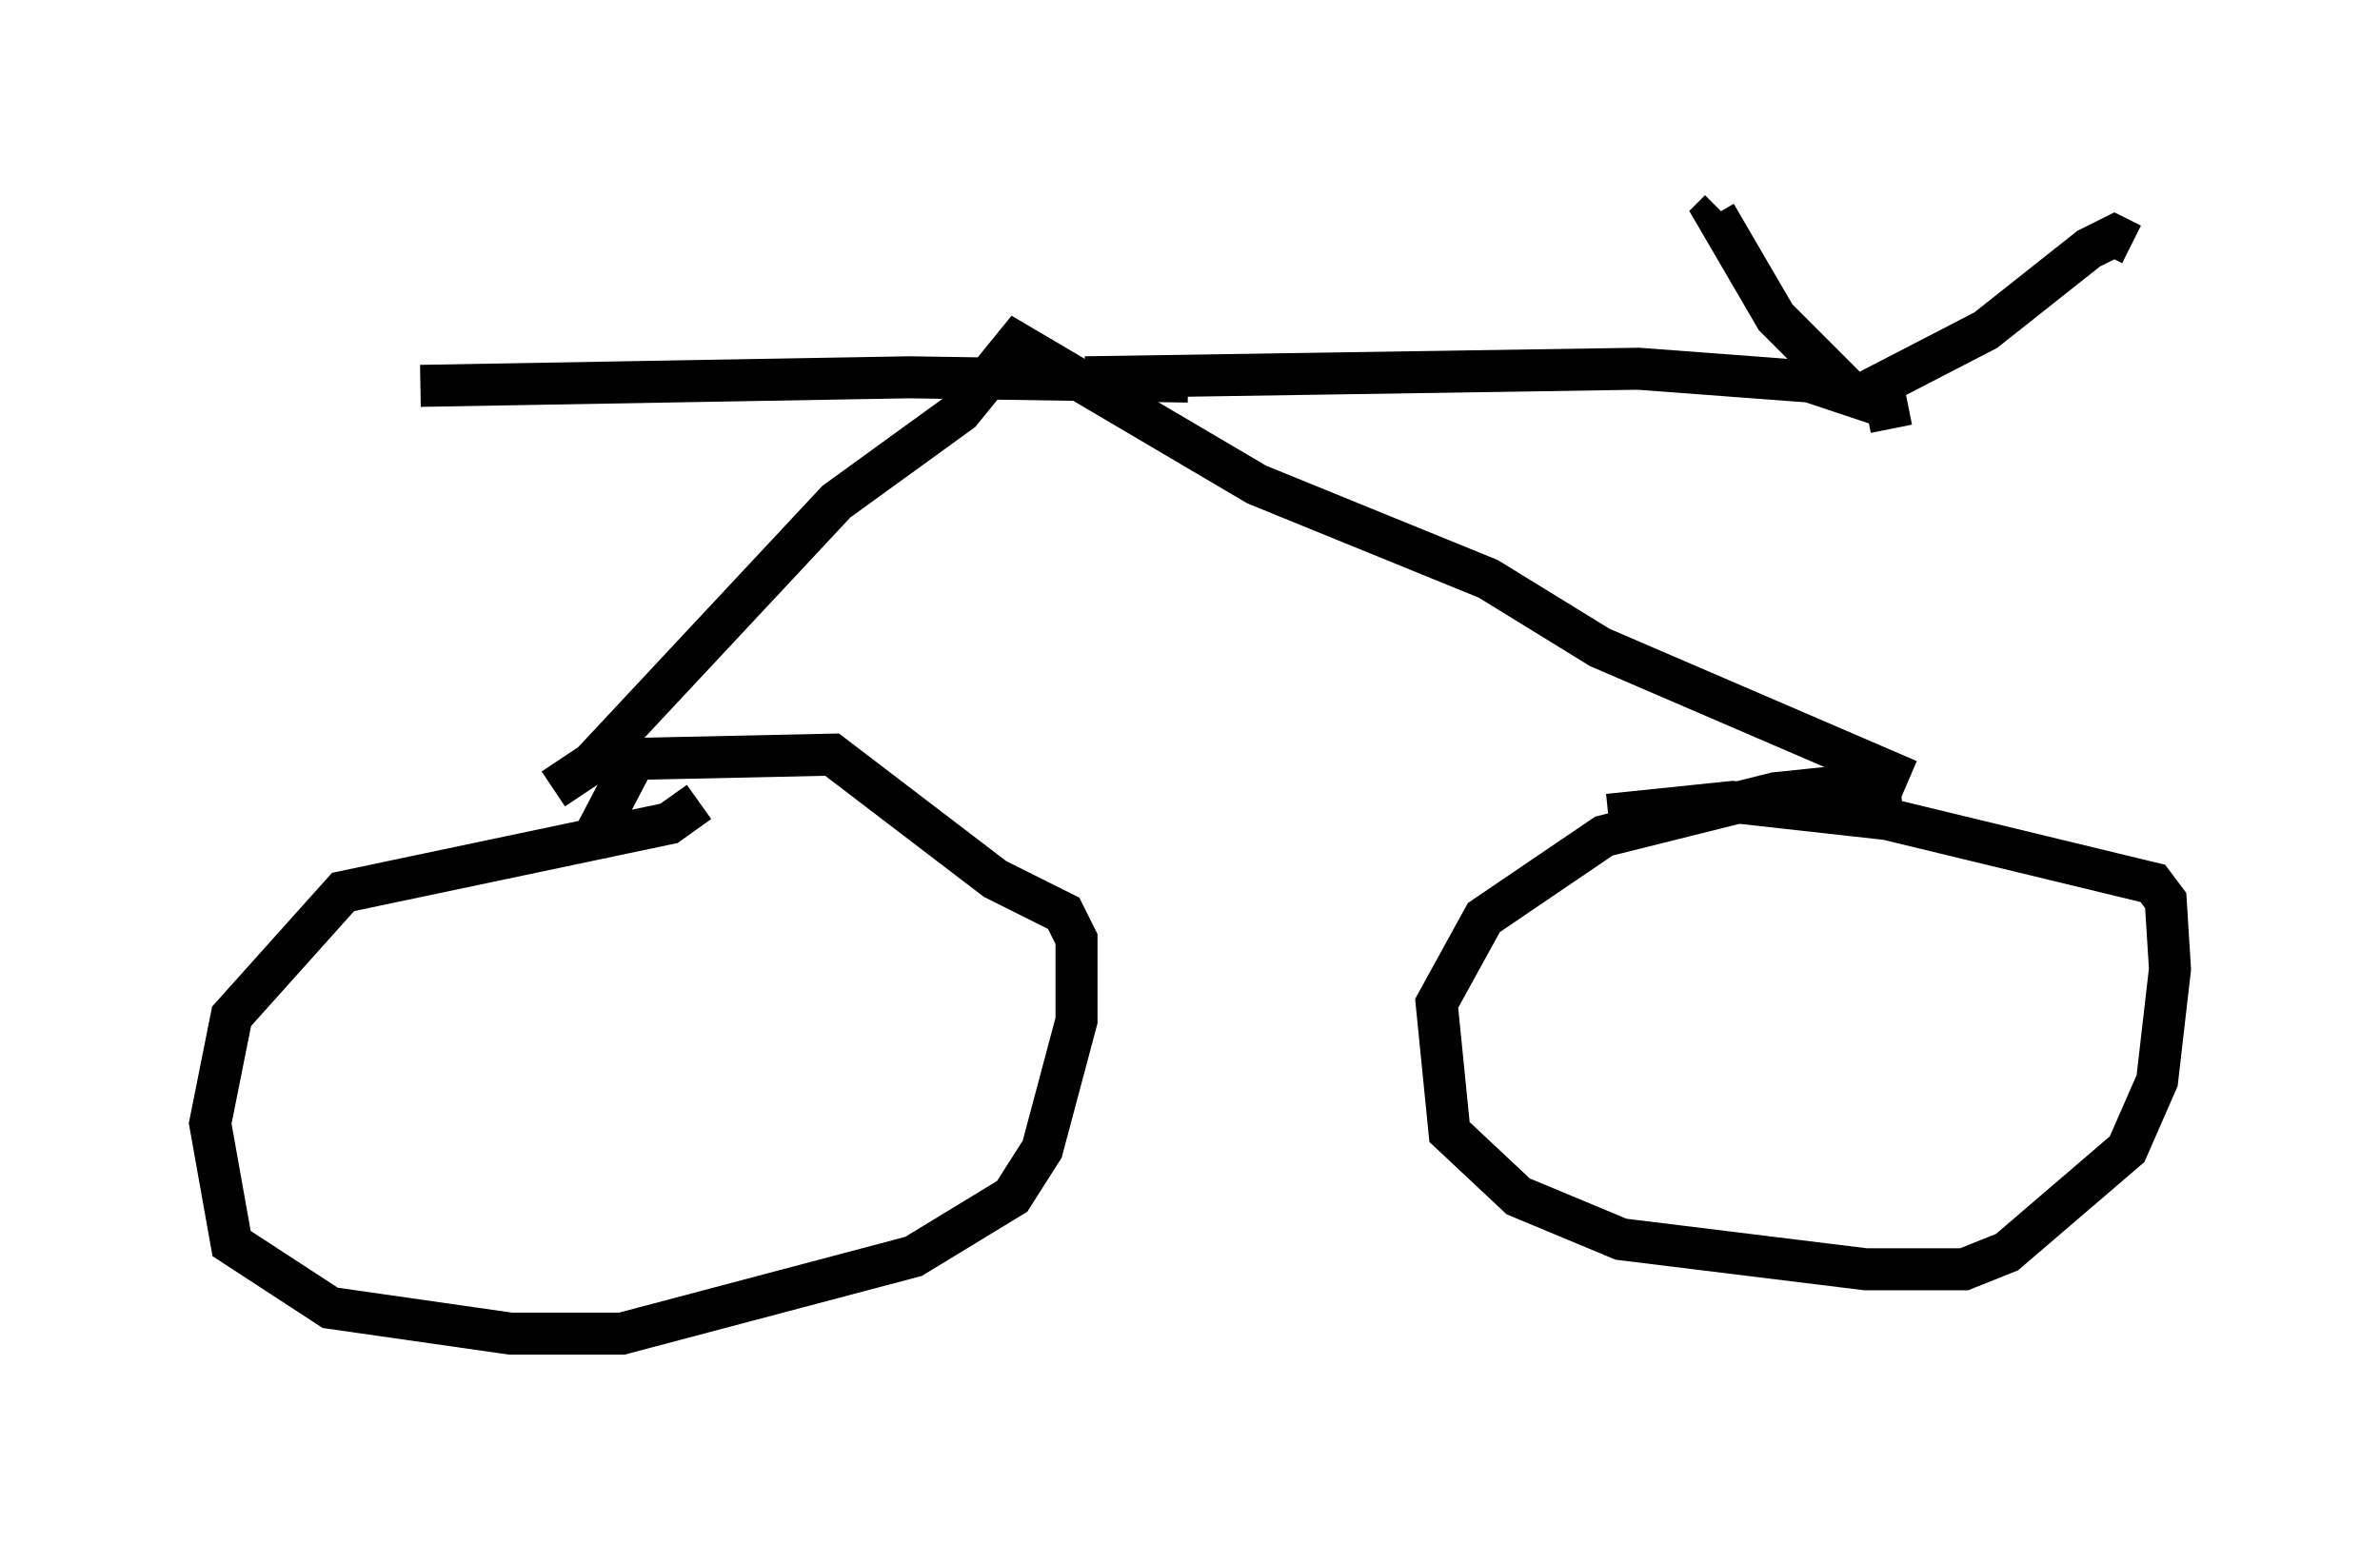 <?xml version="1.0" encoding="utf-8" ?>
<svg baseProfile="full" height="36.746" version="1.1" width="56.653" xmlns="http://www.w3.org/2000/svg" xmlns:ev="http://www.w3.org/2001/xml-events" xmlns:xlink="http://www.w3.org/1999/xlink"><defs /><rect fill="white" height="36.746" width="56.653" x="0" y="0" /><path d="M48.182, 19.496 m-2.96, -0.919 l-2.96, 0.306 -4.083, 1.021 l-2.858, 1.94 -1.123, 2.042 l0.306, 3.063 1.633, 1.531 l2.45, 1.021 5.819, 0.715 l2.348, 0.0 1.021, -0.408 l2.858, -2.45 0.715, -1.633 l0.306, -2.654 -0.102, -1.633 l-0.306, -0.408 -6.329, -1.531 l-3.675, -0.408 -2.96, 0.306 m-21.642, -0.306 l-0.715, 0.51 -7.758, 1.633 l-2.654, 2.96 -0.51, 2.552 l0.51, 2.858 2.348, 1.531 l4.288, 0.613 2.654, 0.0 l6.942, -1.838 2.348, -1.429 l0.715, -1.123 0.817, -3.063 l0.0, -1.94 -0.306, -0.613 l-1.633, -0.817 -3.879, -2.96 l-4.696, 0.102 -1.123, 2.144 m-0.817, -1.429 l0.919, -0.613 5.819, -6.227 l2.96, -2.144 1.327, -1.633 l5.717, 3.369 5.513, 2.246 l2.654, 1.633 7.35, 3.165 m-19.6, -9.596 l13.169, -0.204 4.083, 0.306 l1.838, 0.613 0.102, 0.51 m-35.015, -1.021 l11.638, -0.204 6.635, 0.102 m15.721, 0.204 l-1.735, -1.735 -1.429, -2.45 l0.102, -0.102 m3.369, 4.39 l2.96, -1.531 2.45, -1.94 l0.613, -0.306 0.408, 0.204 " fill="none" stroke="black" stroke-width="1" /></svg>